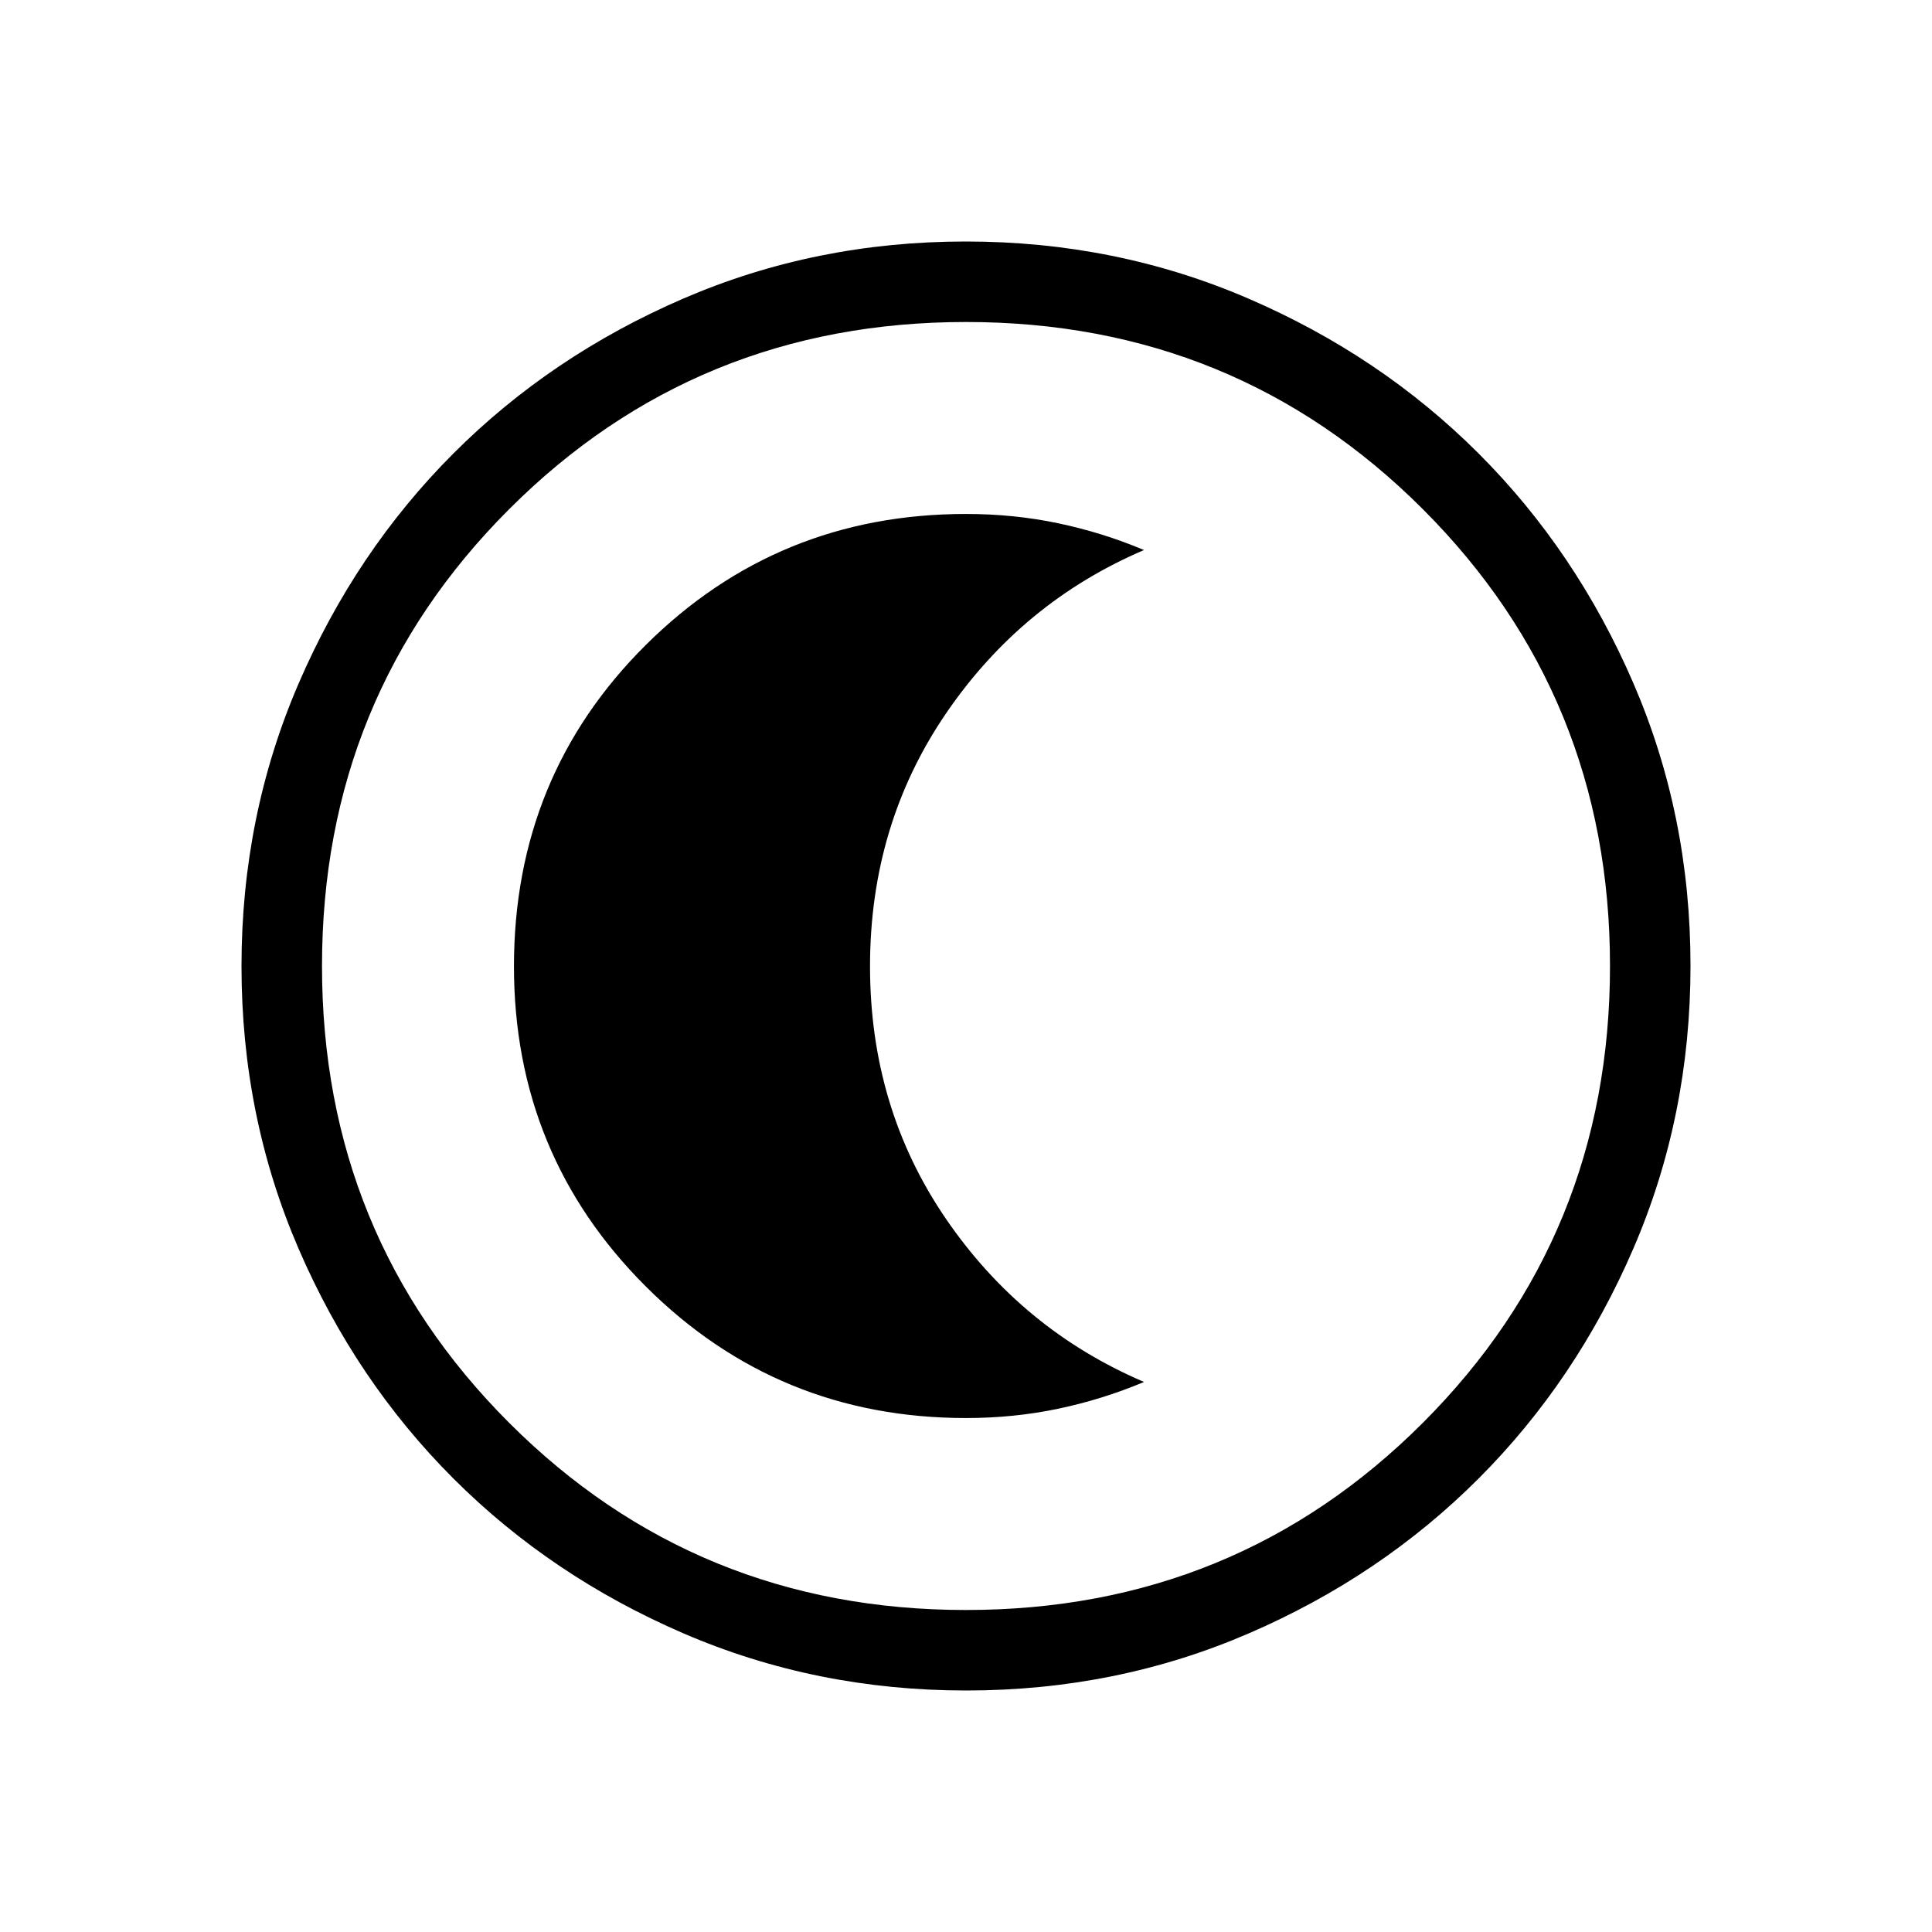 <svg xmlns="http://www.w3.org/2000/svg" height="24" viewBox="0 96 960 960" width="24"><path d="M480.134 936q-74.673 0-140.41-28.339-65.737-28.34-114.365-76.922-48.627-48.582-76.993-114.257Q120 650.806 120 576.134q0-74.673 28.339-140.41 28.34-65.737 76.922-114.365 48.582-48.627 114.257-76.993Q405.194 216 479.866 216q74.673 0 140.41 28.339 65.737 28.34 114.365 76.922 48.627 48.582 76.993 114.257Q840 501.194 840 575.866q0 74.673-28.339 140.41-28.34 65.737-76.922 114.365-48.582 48.627-114.257 76.993Q554.806 936 480.134 936ZM480 896q134 0 227-93t93-227q0-134-93-227t-227-93q-134 0-227 93t-93 227q0 134 93 227t227 93Zm0-320Zm0 224.615q23.763 0 45.766-4.615 22.003-4.615 42.696-13.308-60.693-25.923-98.423-81.05-37.731-55.127-37.731-125.461 0-70.335 37.731-125.643 37.73-55.307 98.423-81.23-20.693-8.693-42.696-13.308-22.003-4.615-45.766-4.615-93.59 0-159.103 65.097-65.512 65.097-65.512 159.699 0 93.665 65.512 159.05Q386.41 800.615 480 800.615Z"/></svg>